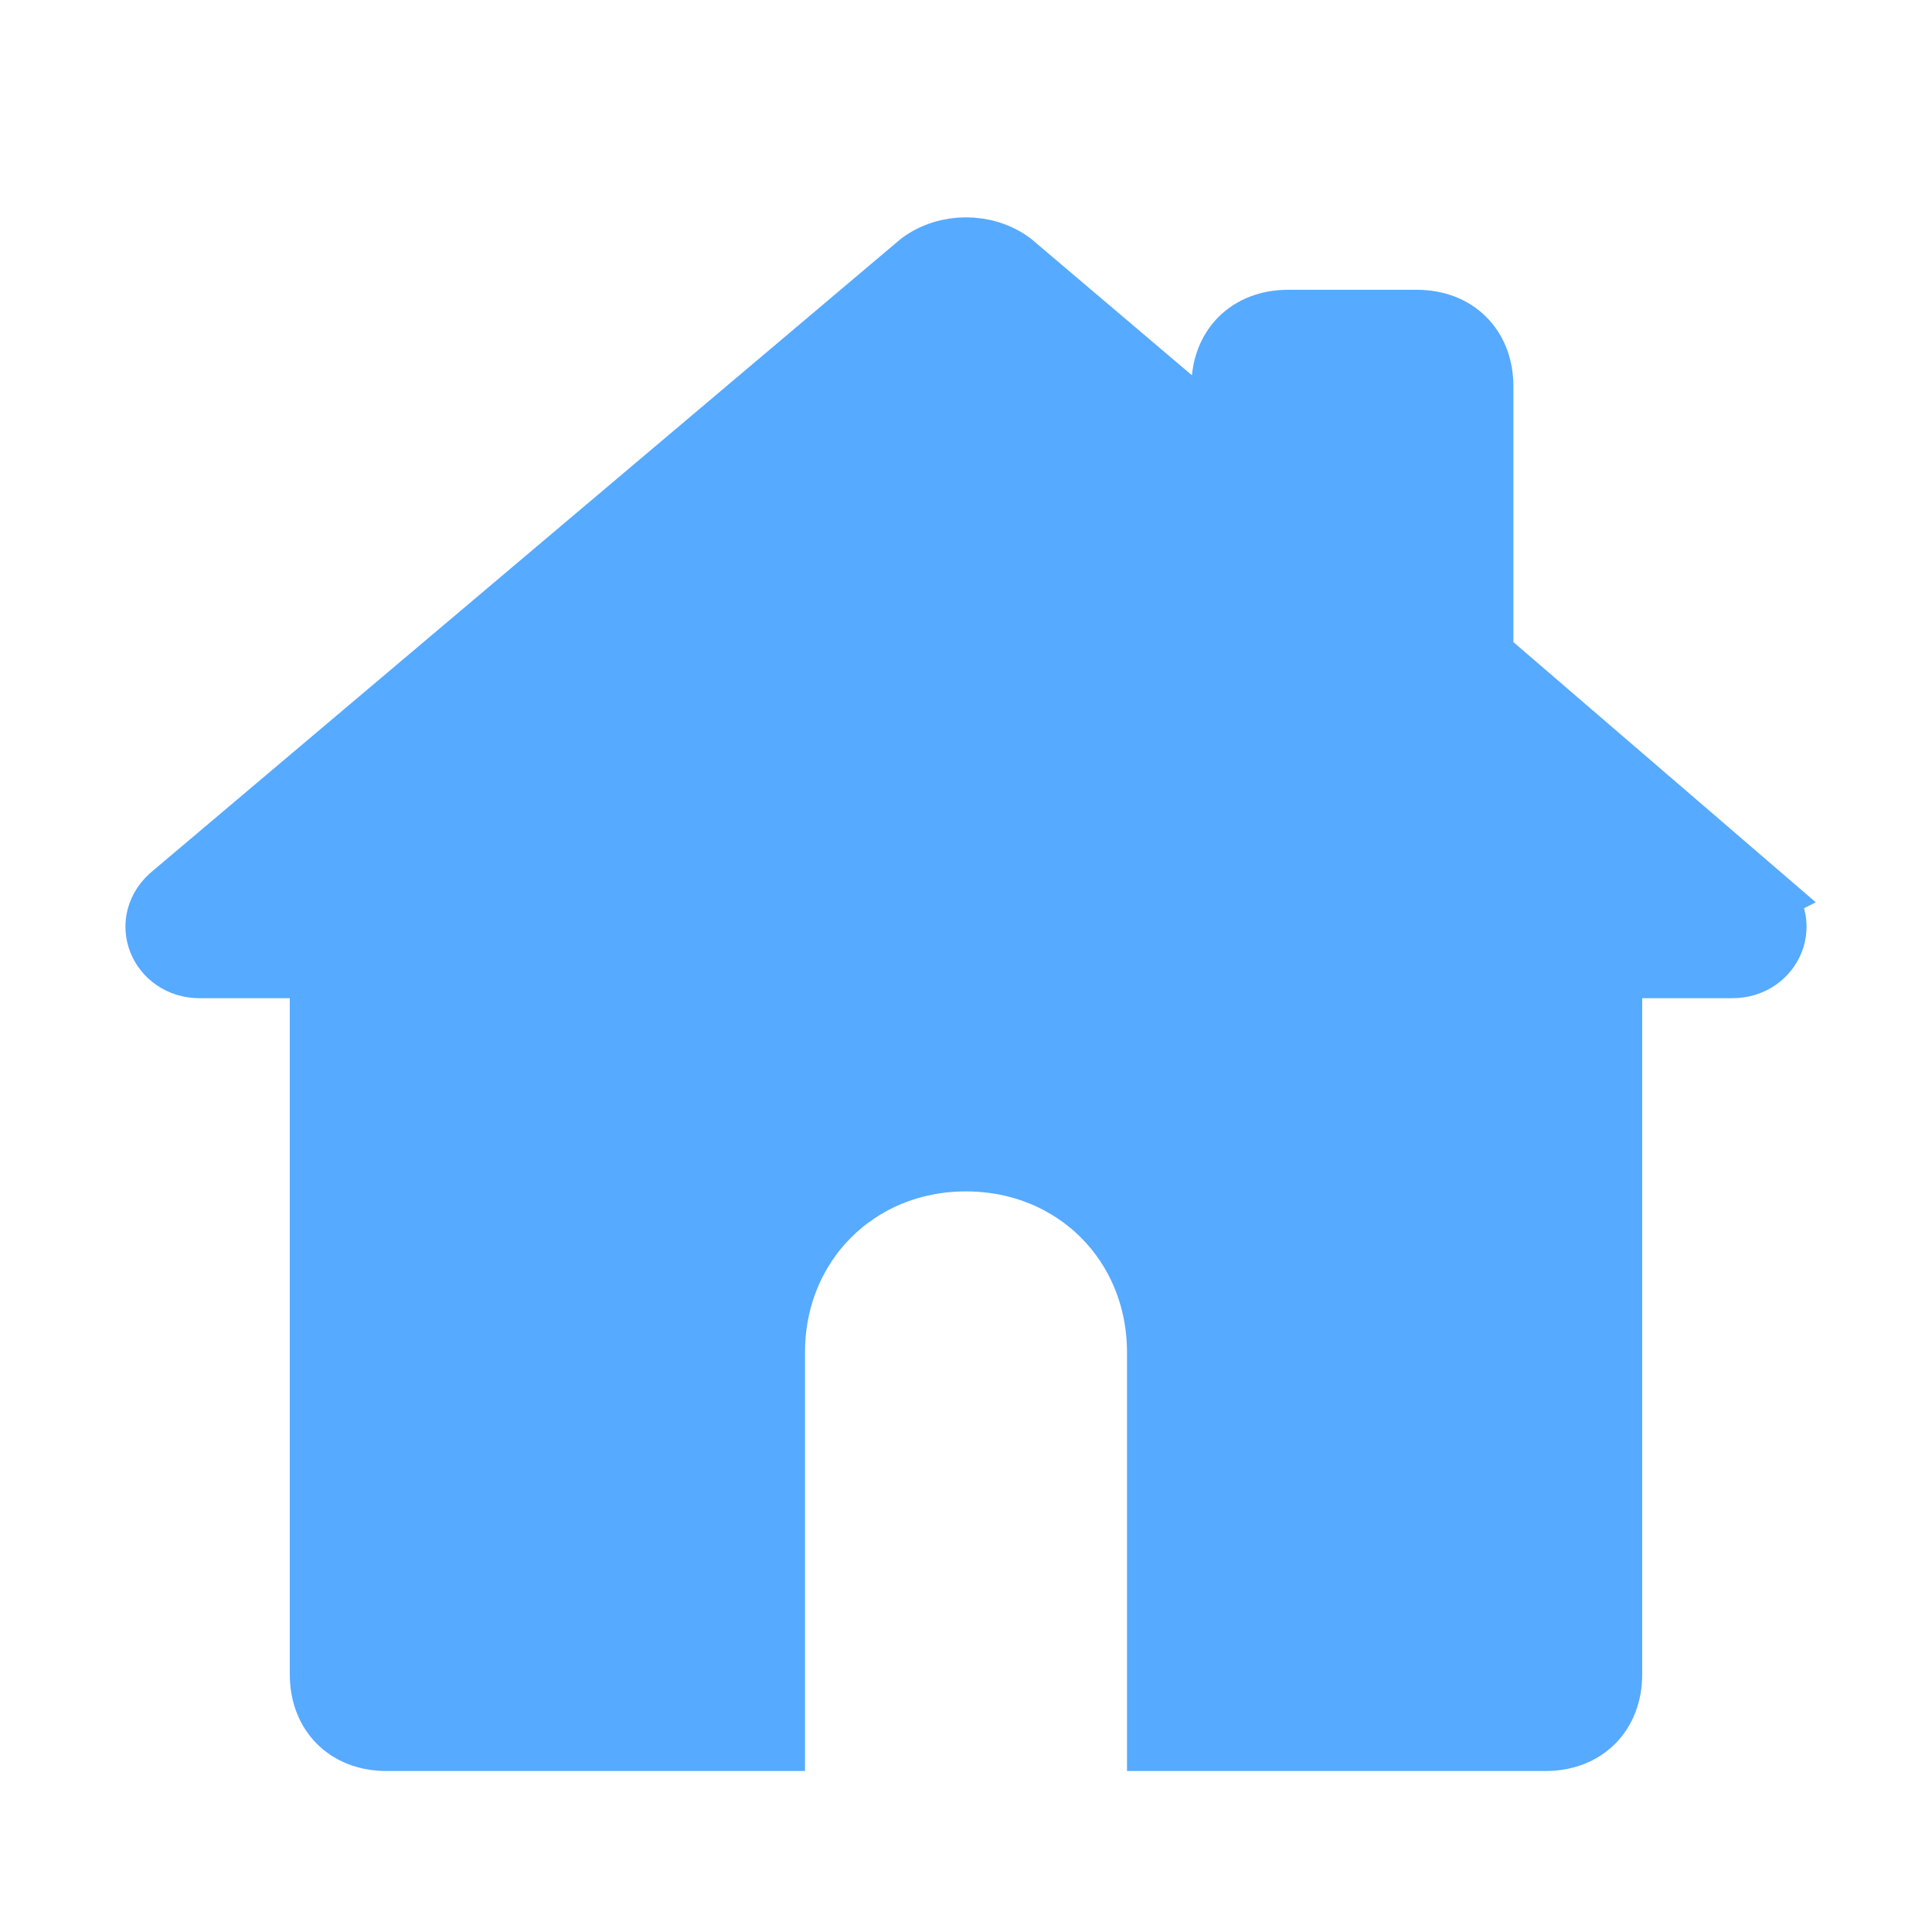 <svg width="30" height="30" xmlns="http://www.w3.org/2000/svg">

 <g>
  <title>background</title>
  <rect fill="none" id="canvas_background" height="402" width="582" y="-1" x="-1"/>
 </g>
 <g>
  <title>Layer 1</title>
  <path stroke="#56aaff" fill="#56aaff" id="svg_1" d="m27.3,13.9l-4.3,-3.7l0,-4.2c0,-0.6 -0.4,-1 -1,-1l-2,0c-0.6,0 -1,0.4 -1,1l0,0.9l-3.3,-2.8c-0.4,-0.3 -1,-0.3 -1.4,0l-11.6,9.8c-0.5,0.4 -0.2,1.1 0.4,1.1l1.9,0l0,11c0,0.6 0.4,1 1,1l6,0l0,-6c0,-1.7 1.3,-3 3,-3s3,1.3 3,3l0,6l6,0c0.6,0 1,-0.4 1,-1l0,-11l1.9,0c0.6,0 0.9,-0.7 0.4,-1.1z" class="st7"/>
 </g>
</svg>